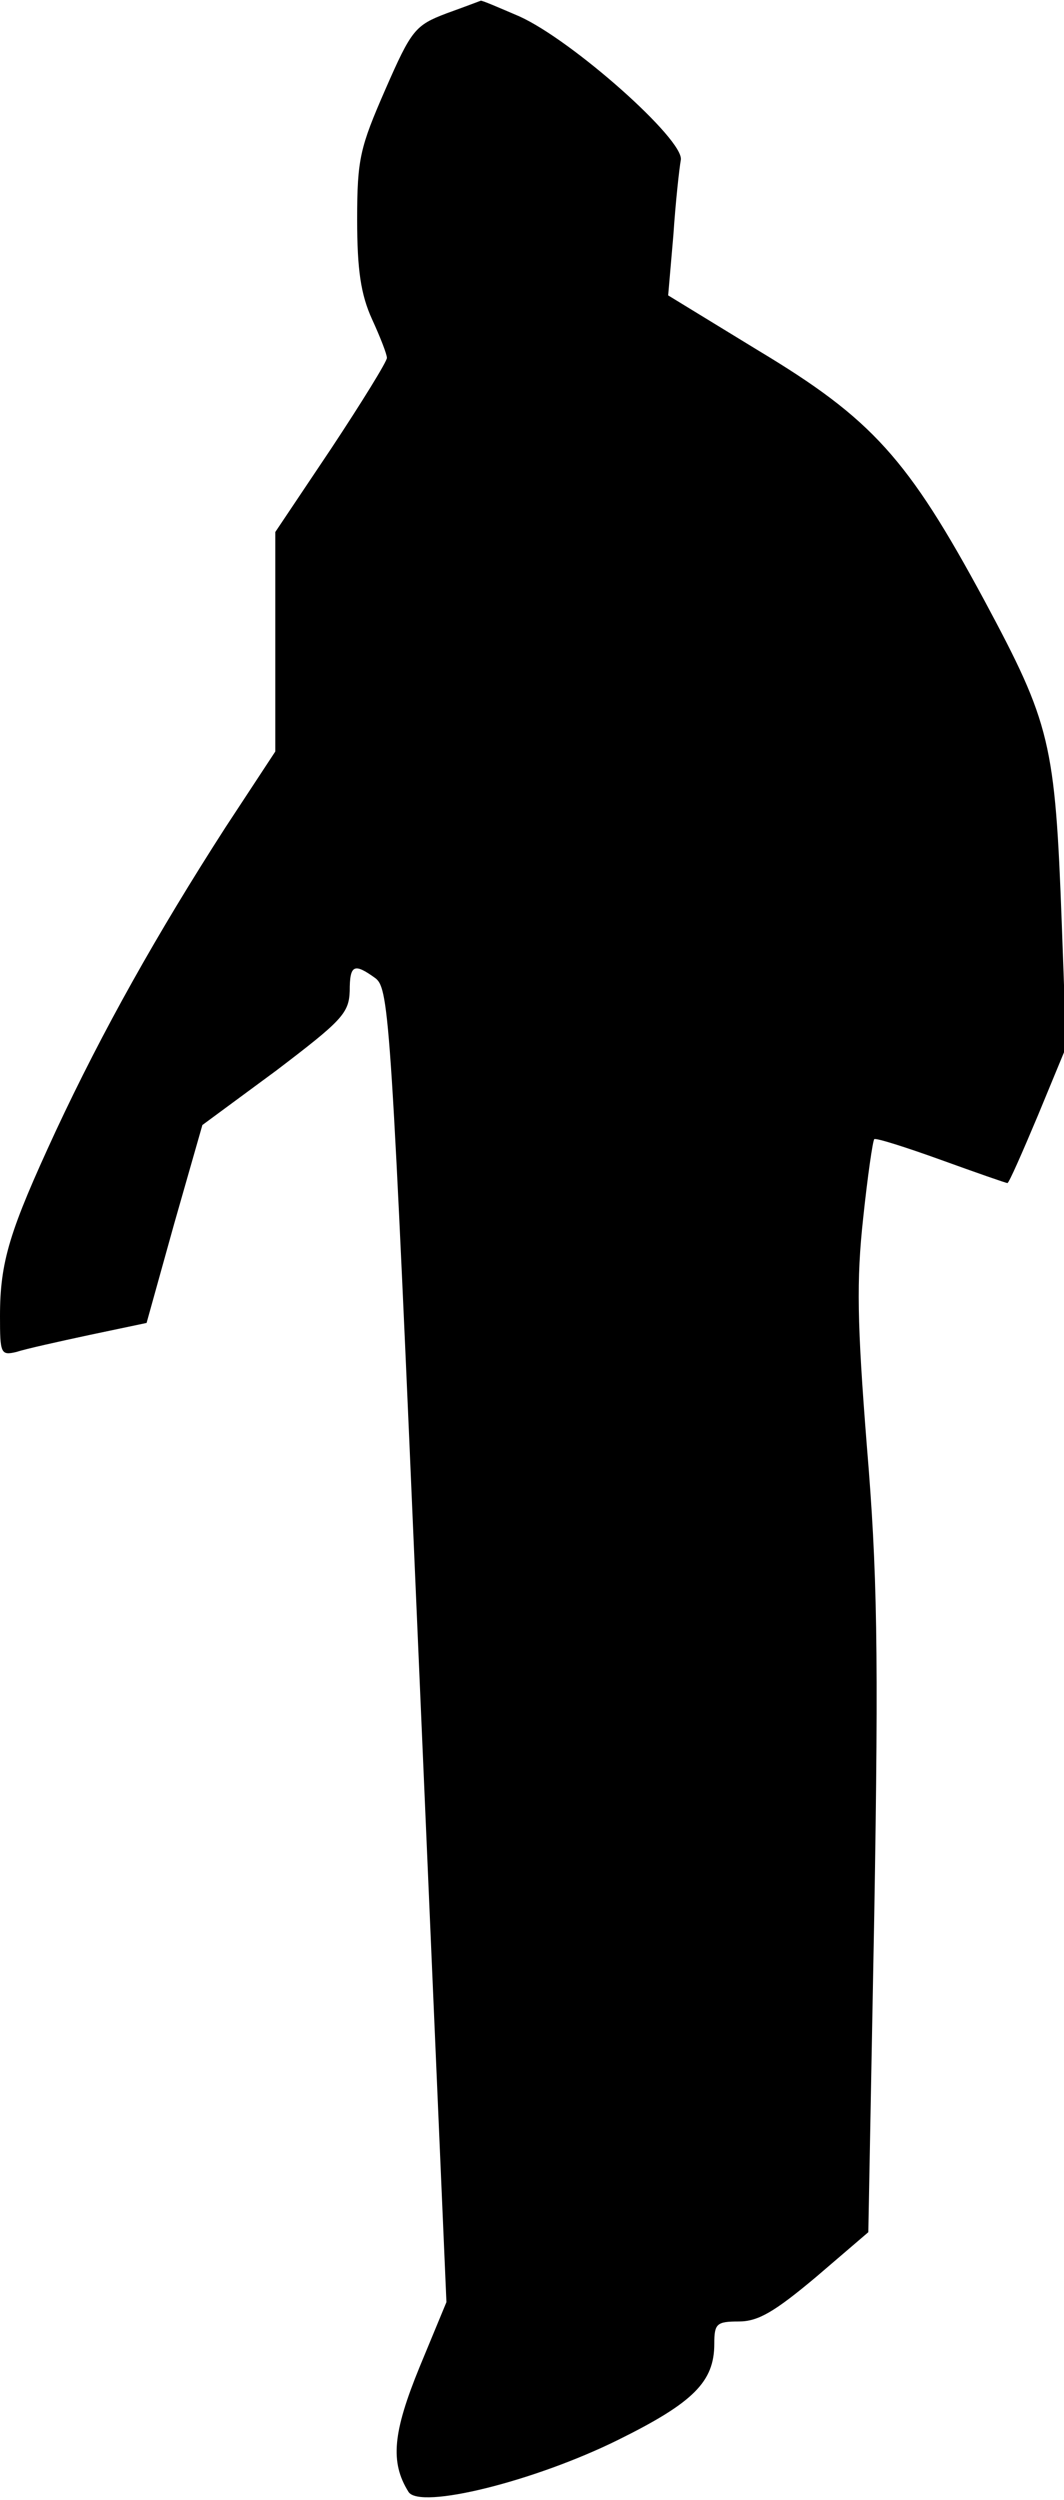 <?xml version="1.0" standalone="no"?>
<!DOCTYPE svg PUBLIC "-//W3C//DTD SVG 20010904//EN"
 "http://www.w3.org/TR/2001/REC-SVG-20010904/DTD/svg10.dtd">
<svg version="1.0" xmlns="http://www.w3.org/2000/svg"
 width="143pt" height="336pt" viewBox="0 0 143 336"
 preserveAspectRatio="xMidYMid meet">
<g transform="translate(0,336) scale(0.1,-0.1)"
fill="#000000" stroke="none">
<path fill="#000000" stroke="none" d="M600 3342 c-42 -16 -47 -22 -82 -102
-34 -78 -38 -93 -38 -175 0 -68 5 -101 20 -134 11 -24 20 -47 20 -52 0 -5 -34
-60 -75 -122 l-75 -112 0 -147 0 -148 -67 -102 c-92 -143 -165 -273 -228 -408
-62 -134 -75 -175 -75 -249 0 -50 1 -53 22 -48 12 4 57 14 99 23 l76 16 37
133 38 133 99 73 c88 67 98 77 99 107 0 36 6 38 35 17 18 -15 21 -56 57 -897
l38 -882 -36 -87 c-36 -88 -40 -128 -15 -168 15 -24 169 14 282 70 101 50 129
78 129 129 0 27 3 30 33 30 26 0 48 13 104 60 l70 60 8 427 c6 356 4 462 -10
630 -13 165 -14 222 -5 305 6 57 13 105 15 107 2 2 43 -11 90 -28 47 -17 87
-31 89 -31 2 0 20 41 41 91 l38 92 -6 166 c-9 243 -15 268 -104 434 -103 191
-151 244 -304 336 l-121 74 7 81 c3 45 8 90 10 101 5 27 -146 161 -217 193
-28 12 -51 22 -52 21 0 0 -21 -8 -46 -17z"/>
</g>
</svg>
